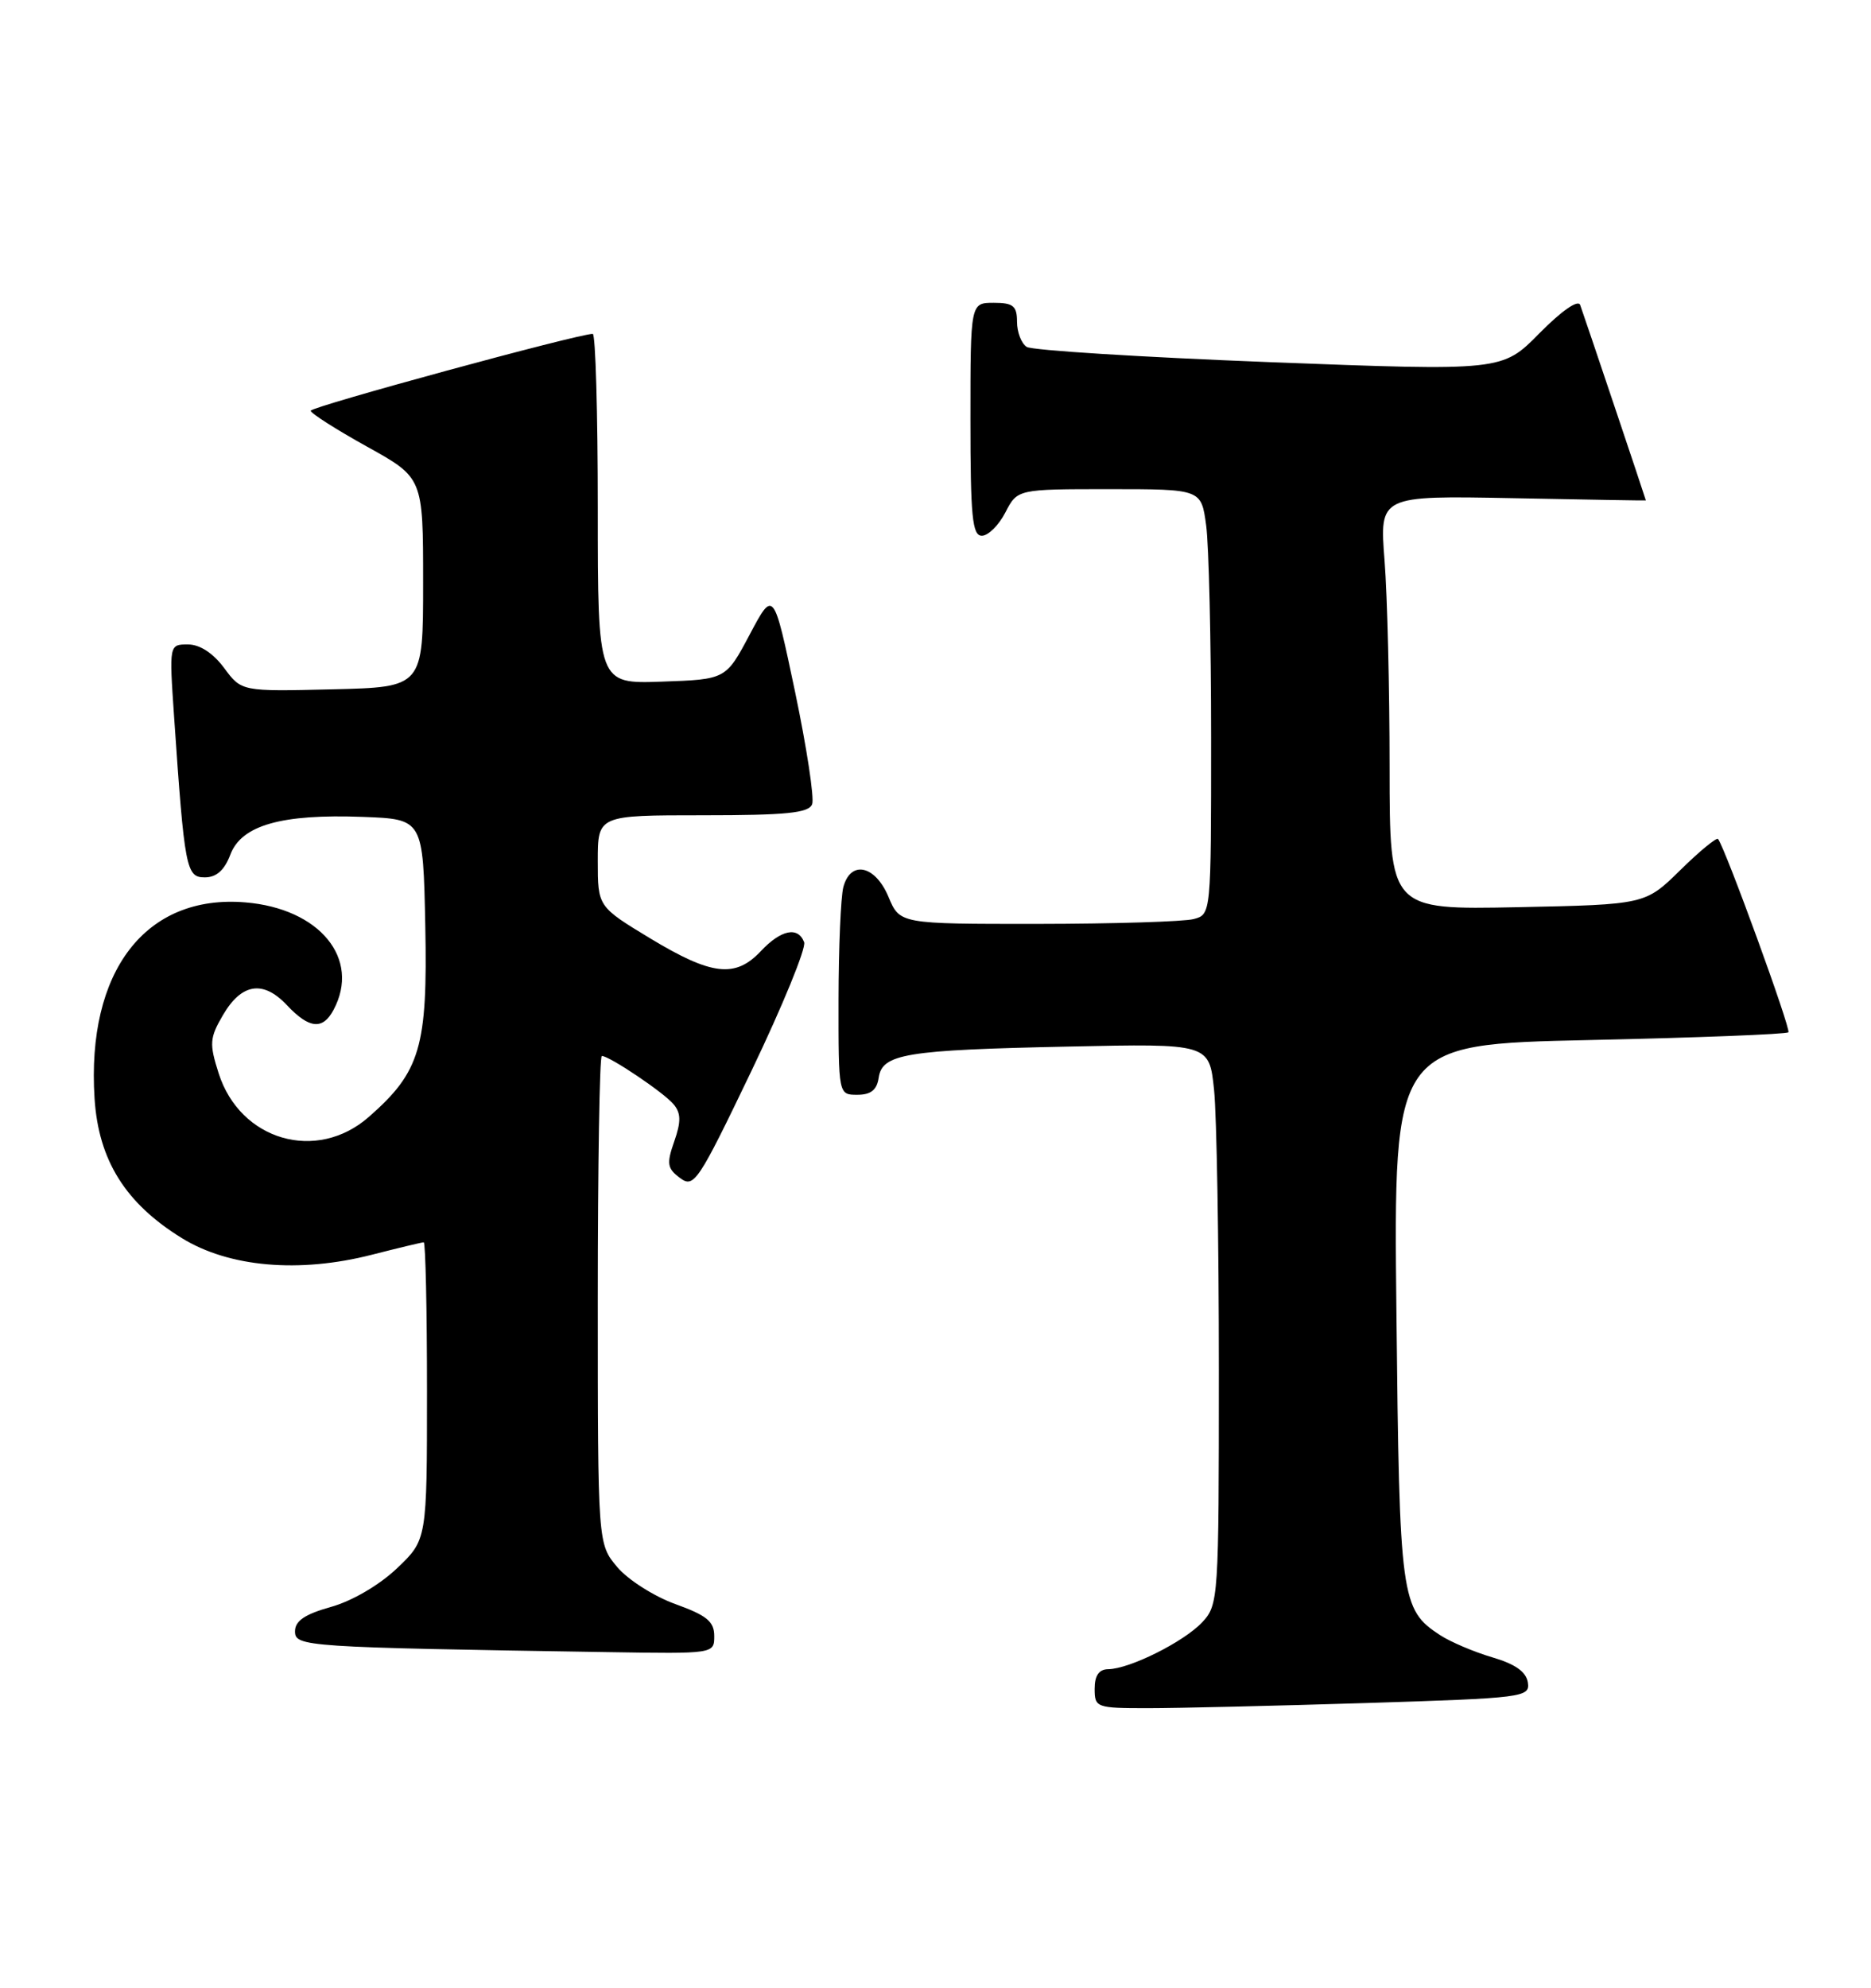 <?xml version="1.0" encoding="UTF-8" standalone="no"?>
<!DOCTYPE svg PUBLIC "-//W3C//DTD SVG 1.1//EN" "http://www.w3.org/Graphics/SVG/1.1/DTD/svg11.dtd" >
<svg xmlns="http://www.w3.org/2000/svg" xmlns:xlink="http://www.w3.org/1999/xlink" version="1.1" viewBox="0 0 241 256">
 <g >
 <path fill="currentColor"
d=" M 175.89 219.34 C 196.29 218.70 197.09 218.60 196.80 216.69 C 196.59 215.32 195.18 214.32 192.22 213.45 C 189.87 212.76 186.84 211.47 185.49 210.59 C 180.44 207.28 180.26 205.98 179.87 169.00 C 179.50 134.50 179.50 134.50 204.72 133.95 C 218.59 133.65 230.13 133.20 230.36 132.95 C 230.72 132.56 222.24 109.26 221.30 108.06 C 221.11 107.82 218.92 109.62 216.44 112.06 C 211.92 116.50 211.92 116.50 195.46 116.84 C 179.00 117.17 179.00 117.17 178.99 98.84 C 178.99 88.75 178.70 76.75 178.34 72.16 C 177.69 63.83 177.69 63.83 194.85 64.16 C 204.28 64.35 212.00 64.48 212.00 64.45 C 212.00 64.33 203.94 40.34 203.54 39.28 C 203.27 38.55 201.16 40.02 198.29 42.92 C 193.50 47.79 193.50 47.79 163.50 46.64 C 147.00 46.00 132.94 45.12 132.25 44.68 C 131.56 44.24 131.00 42.78 131.00 41.44 C 131.00 39.40 130.51 39.00 128.00 39.00 C 125.00 39.00 125.00 39.00 125.00 54.00 C 125.00 66.55 125.24 69.00 126.47 69.00 C 127.29 69.00 128.65 67.65 129.50 66.00 C 131.05 63.00 131.05 63.00 142.89 63.00 C 154.73 63.00 154.73 63.00 155.36 67.64 C 155.71 70.19 156.00 82.51 156.00 95.02 C 156.00 117.76 156.00 117.77 153.75 118.37 C 152.51 118.70 143.49 118.98 133.70 118.99 C 115.90 119.00 115.90 119.00 114.44 115.50 C 112.73 111.43 109.57 110.75 108.63 114.25 C 108.30 115.49 108.02 122.01 108.01 128.75 C 108.00 141.00 108.00 141.00 110.43 141.00 C 112.17 141.00 112.95 140.38 113.18 138.81 C 113.63 135.72 116.61 135.23 137.63 134.79 C 155.76 134.40 155.76 134.40 156.38 140.35 C 156.72 143.62 157.00 159.87 157.00 176.46 C 157.00 205.92 156.95 206.68 154.86 208.93 C 152.50 211.45 145.52 214.94 142.75 214.98 C 141.56 214.99 141.00 215.79 141.00 217.50 C 141.00 219.92 141.21 220.00 147.84 220.00 C 151.60 220.00 164.22 219.70 175.89 219.34 Z  M 92.00 210.70 C 92.00 208.84 91.03 208.05 87.01 206.60 C 84.26 205.61 80.88 203.46 79.51 201.83 C 77.00 198.85 77.00 198.85 77.00 167.42 C 77.00 150.14 77.23 136.00 77.52 136.00 C 78.50 136.00 85.53 140.73 86.76 142.22 C 87.72 143.36 87.74 144.46 86.85 147.00 C 85.84 149.88 85.94 150.49 87.60 151.72 C 89.39 153.05 89.92 152.25 96.80 137.91 C 100.81 129.54 103.86 122.09 103.58 121.35 C 102.79 119.28 100.60 119.74 98.00 122.50 C 94.72 125.99 91.68 125.64 83.81 120.89 C 77.00 116.77 77.00 116.77 77.00 110.89 C 77.00 105.00 77.00 105.00 90.53 105.00 C 101.31 105.00 104.17 104.71 104.61 103.58 C 104.91 102.80 103.91 96.26 102.40 89.05 C 99.64 75.94 99.64 75.94 96.57 81.72 C 93.50 87.50 93.50 87.50 85.25 87.79 C 77.00 88.08 77.00 88.08 77.00 65.54 C 77.00 53.14 76.71 43.00 76.35 43.00 C 74.46 43.00 40.00 52.39 40.02 52.90 C 40.03 53.23 43.29 55.31 47.27 57.52 C 54.50 61.53 54.50 61.53 54.50 75.02 C 54.50 88.50 54.50 88.50 42.80 88.78 C 31.11 89.06 31.11 89.06 28.87 86.03 C 27.44 84.11 25.74 83.00 24.21 83.00 C 21.79 83.00 21.79 83.00 22.42 92.25 C 23.77 111.93 23.98 113.00 26.38 113.00 C 27.87 113.00 28.91 112.08 29.67 110.07 C 31.10 106.28 36.25 104.81 46.76 105.21 C 54.50 105.50 54.50 105.50 54.78 119.23 C 55.09 134.82 54.15 138.03 47.52 143.84 C 40.79 149.76 30.92 146.90 28.16 138.22 C 26.95 134.42 27.00 133.68 28.71 130.75 C 31.11 126.63 33.90 126.20 36.96 129.46 C 39.82 132.50 41.57 132.68 42.96 130.07 C 46.49 123.48 41.18 117.01 31.60 116.22 C 18.76 115.15 11.13 125.07 12.18 141.47 C 12.69 149.42 16.14 154.96 23.41 159.45 C 29.49 163.21 38.53 164.00 47.90 161.60 C 51.35 160.72 54.35 160.00 54.58 160.00 C 54.81 160.00 55.00 168.62 55.00 179.15 C 55.00 198.31 55.00 198.31 51.13 201.99 C 48.87 204.14 45.35 206.20 42.63 206.96 C 39.27 207.90 38.00 208.76 38.00 210.10 C 38.00 212.08 39.18 212.16 78.25 212.78 C 92.00 213.00 92.00 213.00 92.00 210.70 Z "/>
</g>
</svg>